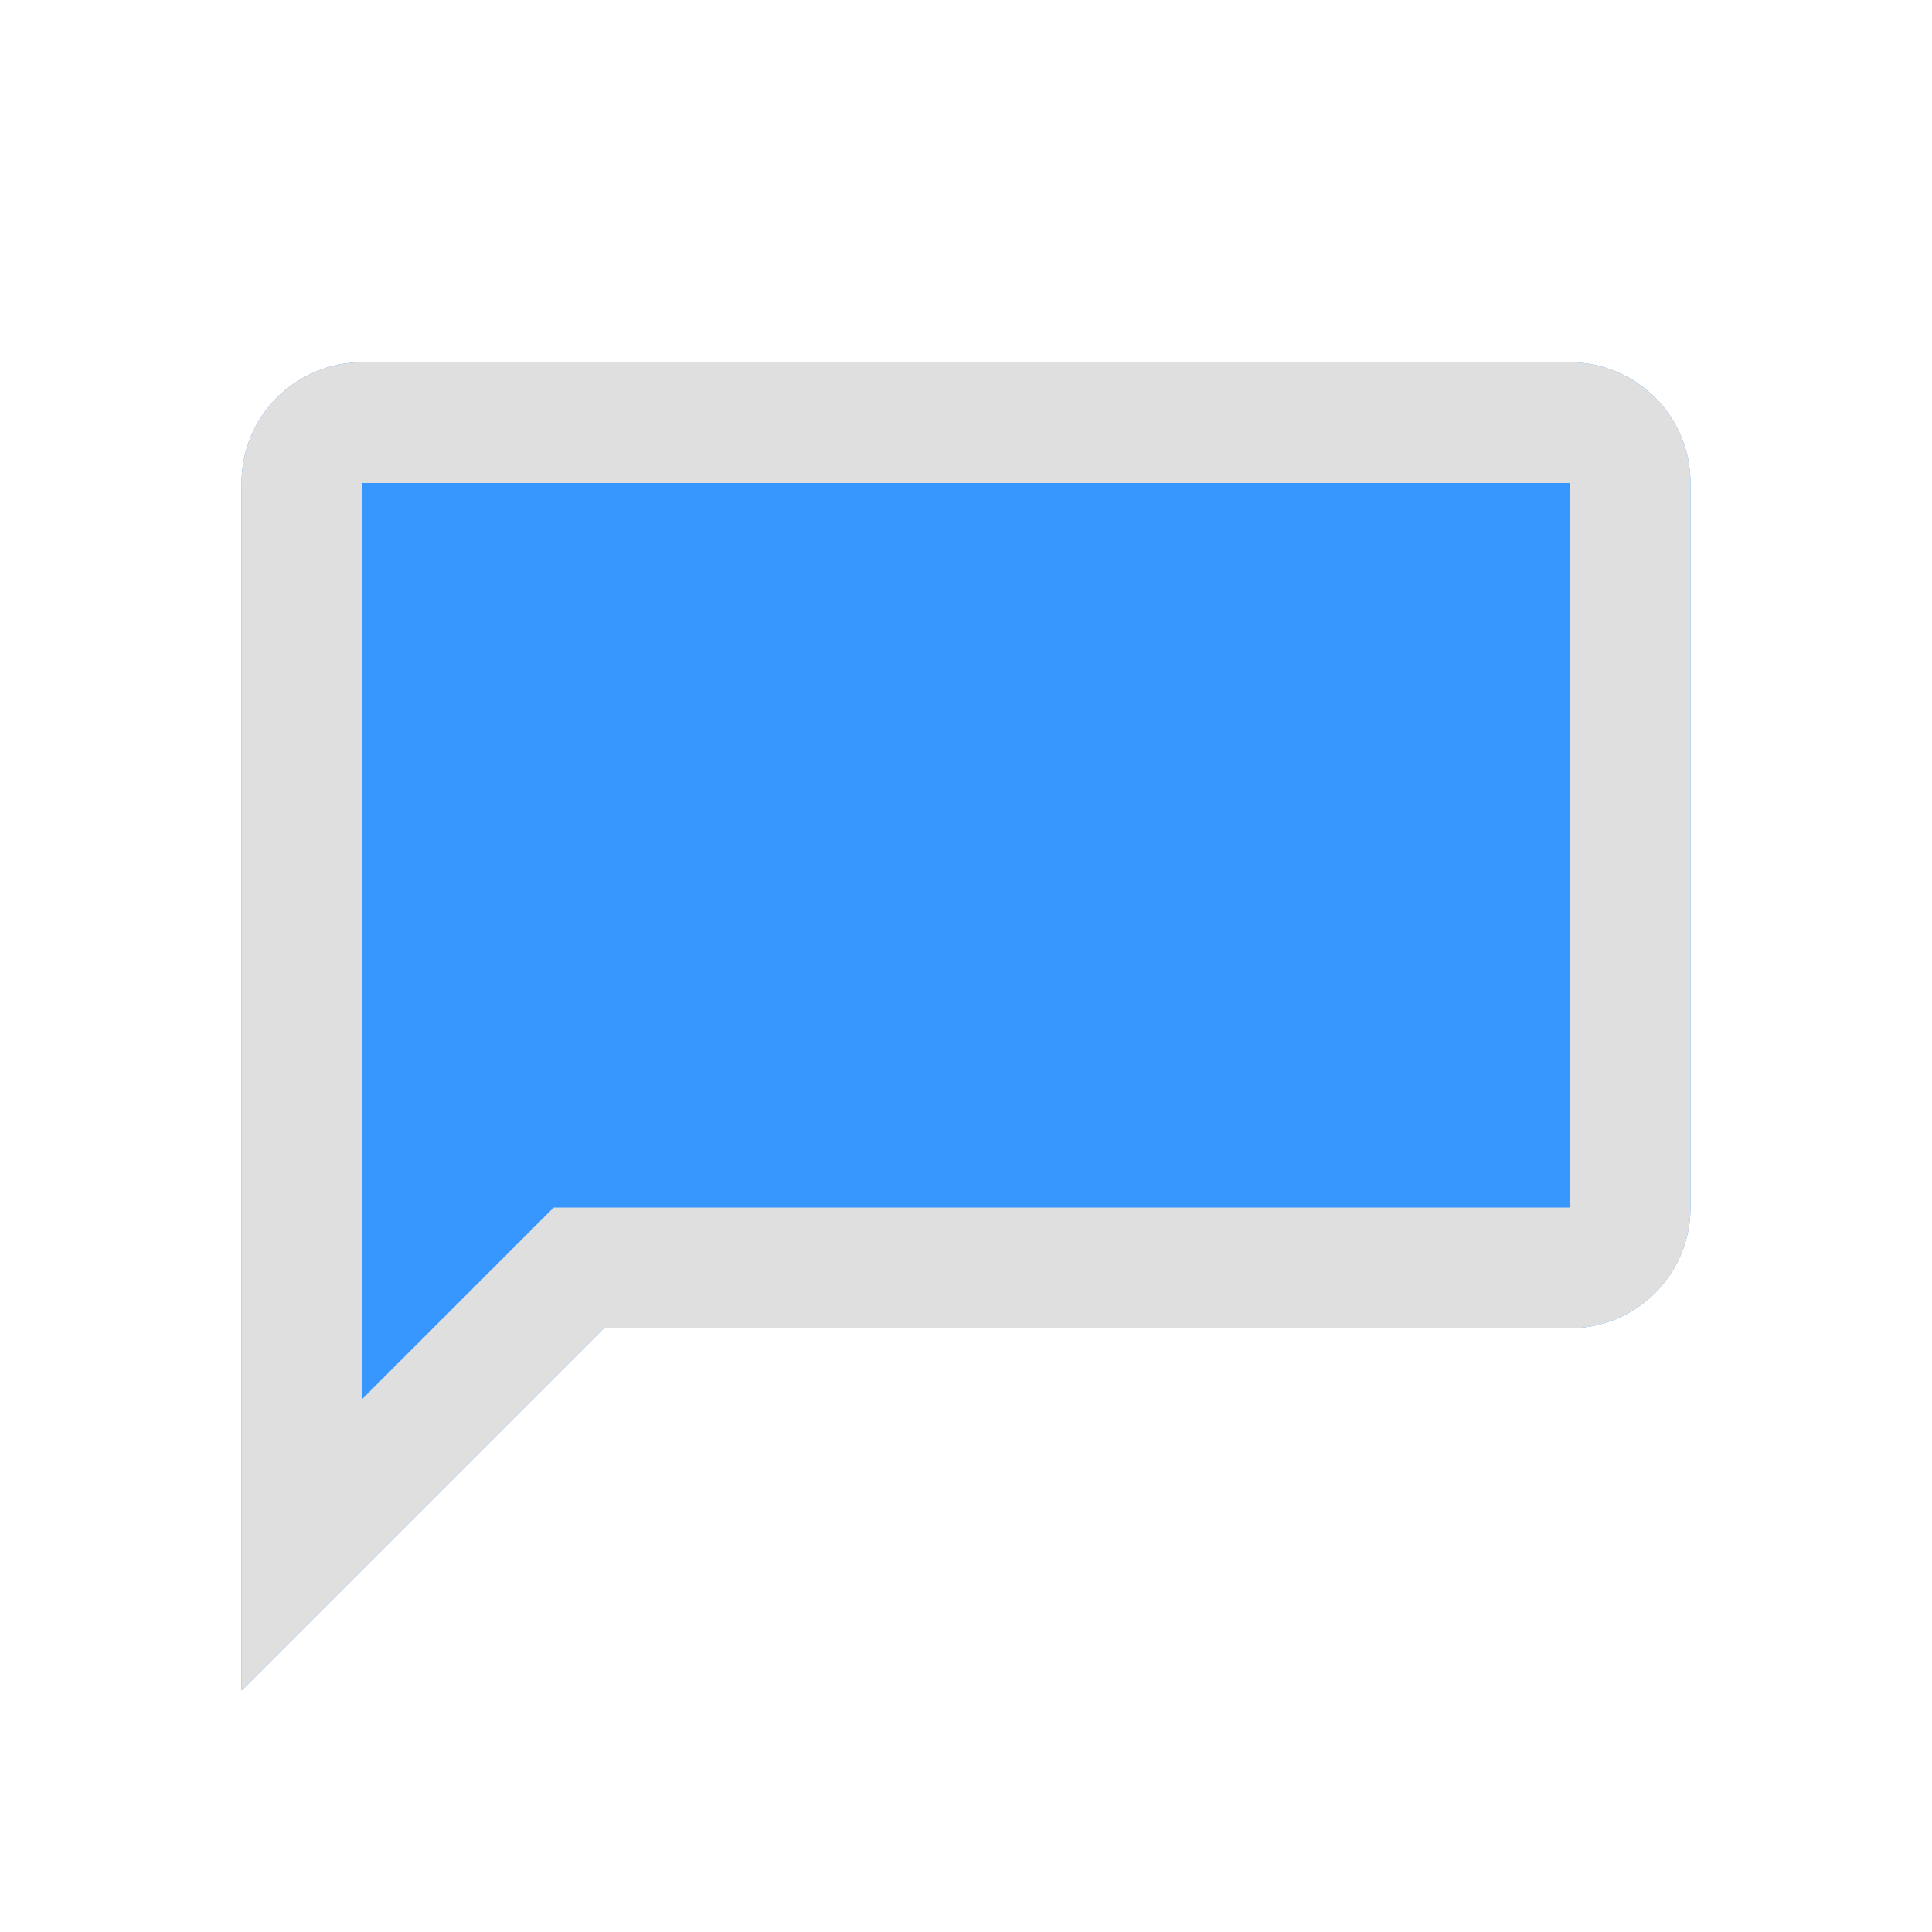 <svg fill="none" height="20" viewBox="0 0 20 20" width="20" xmlns="http://www.w3.org/2000/svg">
  <path
      d="M2.5 17.5V5C2.5 4.31 3.06 3.75 3.75 3.75H16.25C16.94 3.75 17.5 4.31 17.5 5V12.5C17.5 13.19 16.94 13.75 16.25 13.75H6.25L2.5 17.5Z"
      fill="#3797FF"/>
  <path
      d="M5.732 12.5H16.25V5H3.75V14.482L5.732 12.5ZM2.5 17.5V5C2.5 4.31 3.06 3.75 3.75 3.75H16.25C16.94 3.75 17.5 4.31 17.5 5V12.5C17.5 13.19 16.94 13.75 16.25 13.75H6.25L2.5 17.5Z"
      fill="#DFDFDF"/>
</svg>
